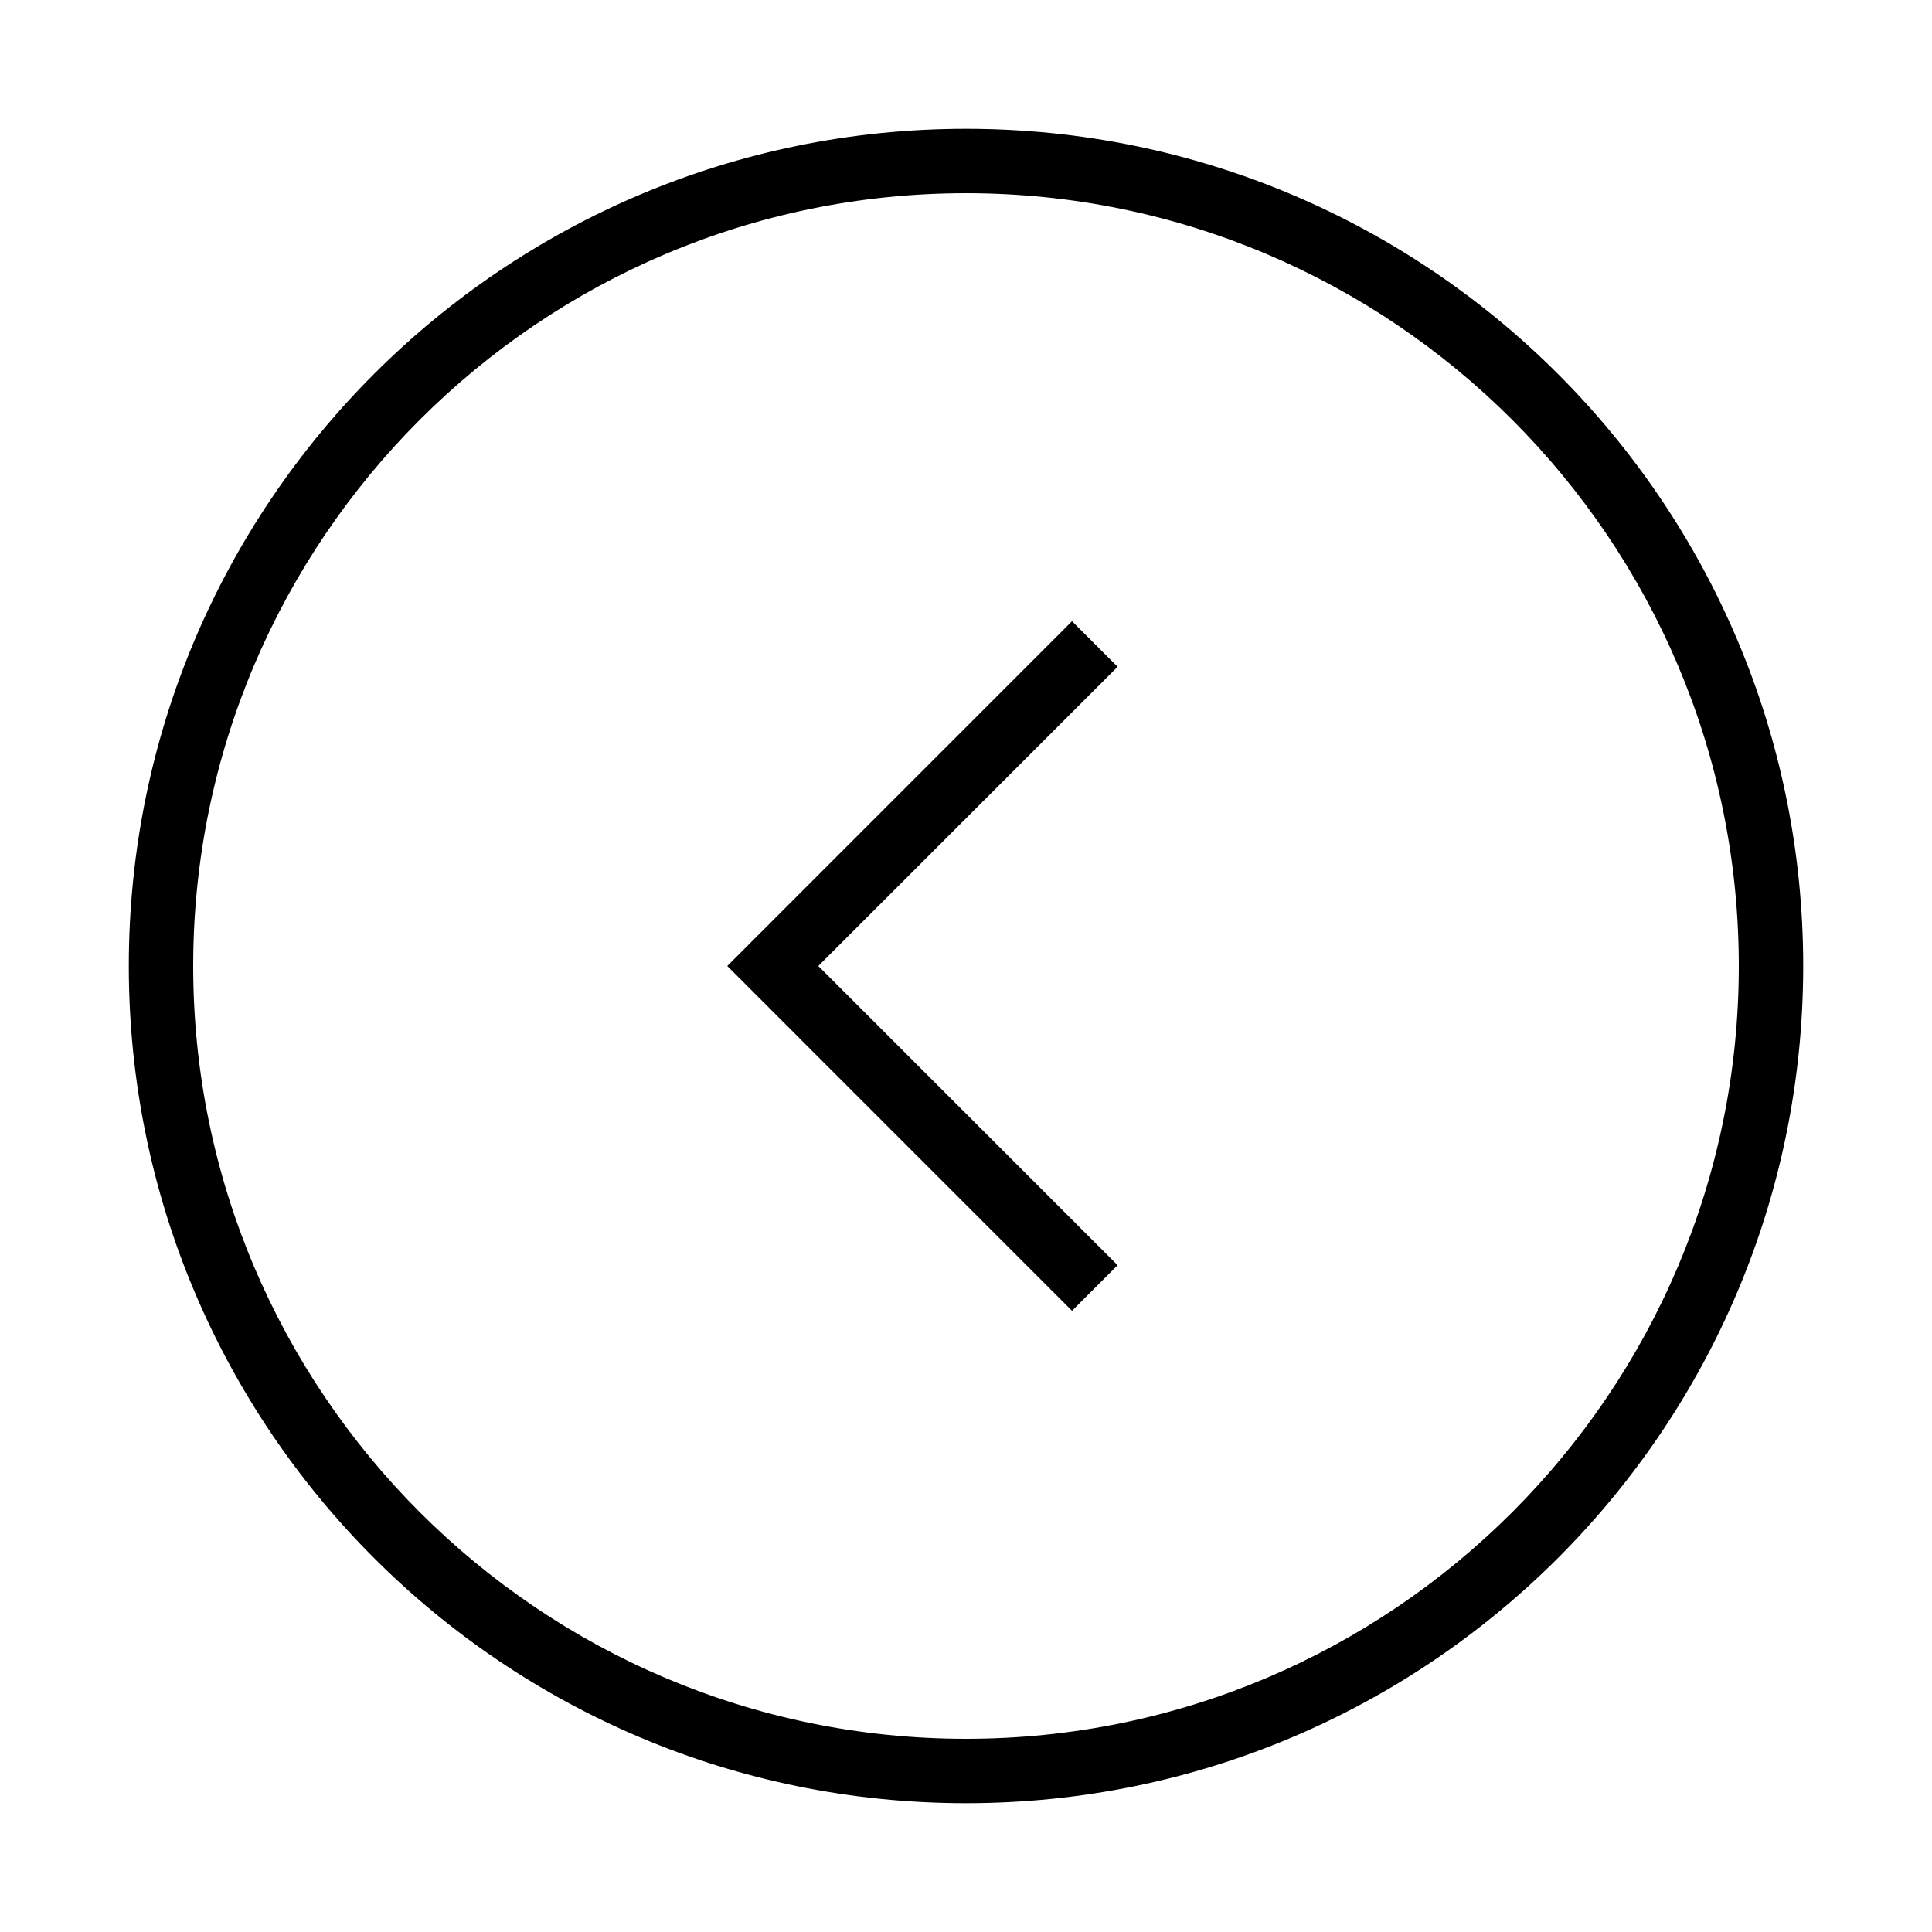 <?xml version="1.0" encoding="iso-8859-1"?>
<!DOCTYPE svg PUBLIC "-//W3C//DTD SVG 1.1//EN" "http://www.w3.org/Graphics/SVG/1.1/DTD/svg11.dtd">
<svg version="1.1" xmlns="http://www.w3.org/2000/svg" xmlns:xlink="http://www.w3.org/1999/xlink" x="0px" y="0px" width="30" height="30" viewBox="0 0 30 30" xml:space="preserve">
    <g transform="translate(-330 -500)">
        <g xmlns="http://www.w3.org/2000/svg" xmlns:xlink="http://www.w3.org/1999/xlink" id="half-arrow-left-circle-7">
		<path d="M345,502c-7.18,0-13,5.82-13,13s5.82,13,13,13s13-5.82,13-13S352.18,502,345,502z M345,527c-6.617,0-12-5.383-12-12    s5.383-12,12-12s12,5.383,12,12S351.617,527,345,527z"/>
		<polygon points="346.646,509.646 341.293,515 346.646,520.354 347.354,519.646 342.707,515 347.354,510.354   "/>
	</g>
	
    </g>
</svg>
